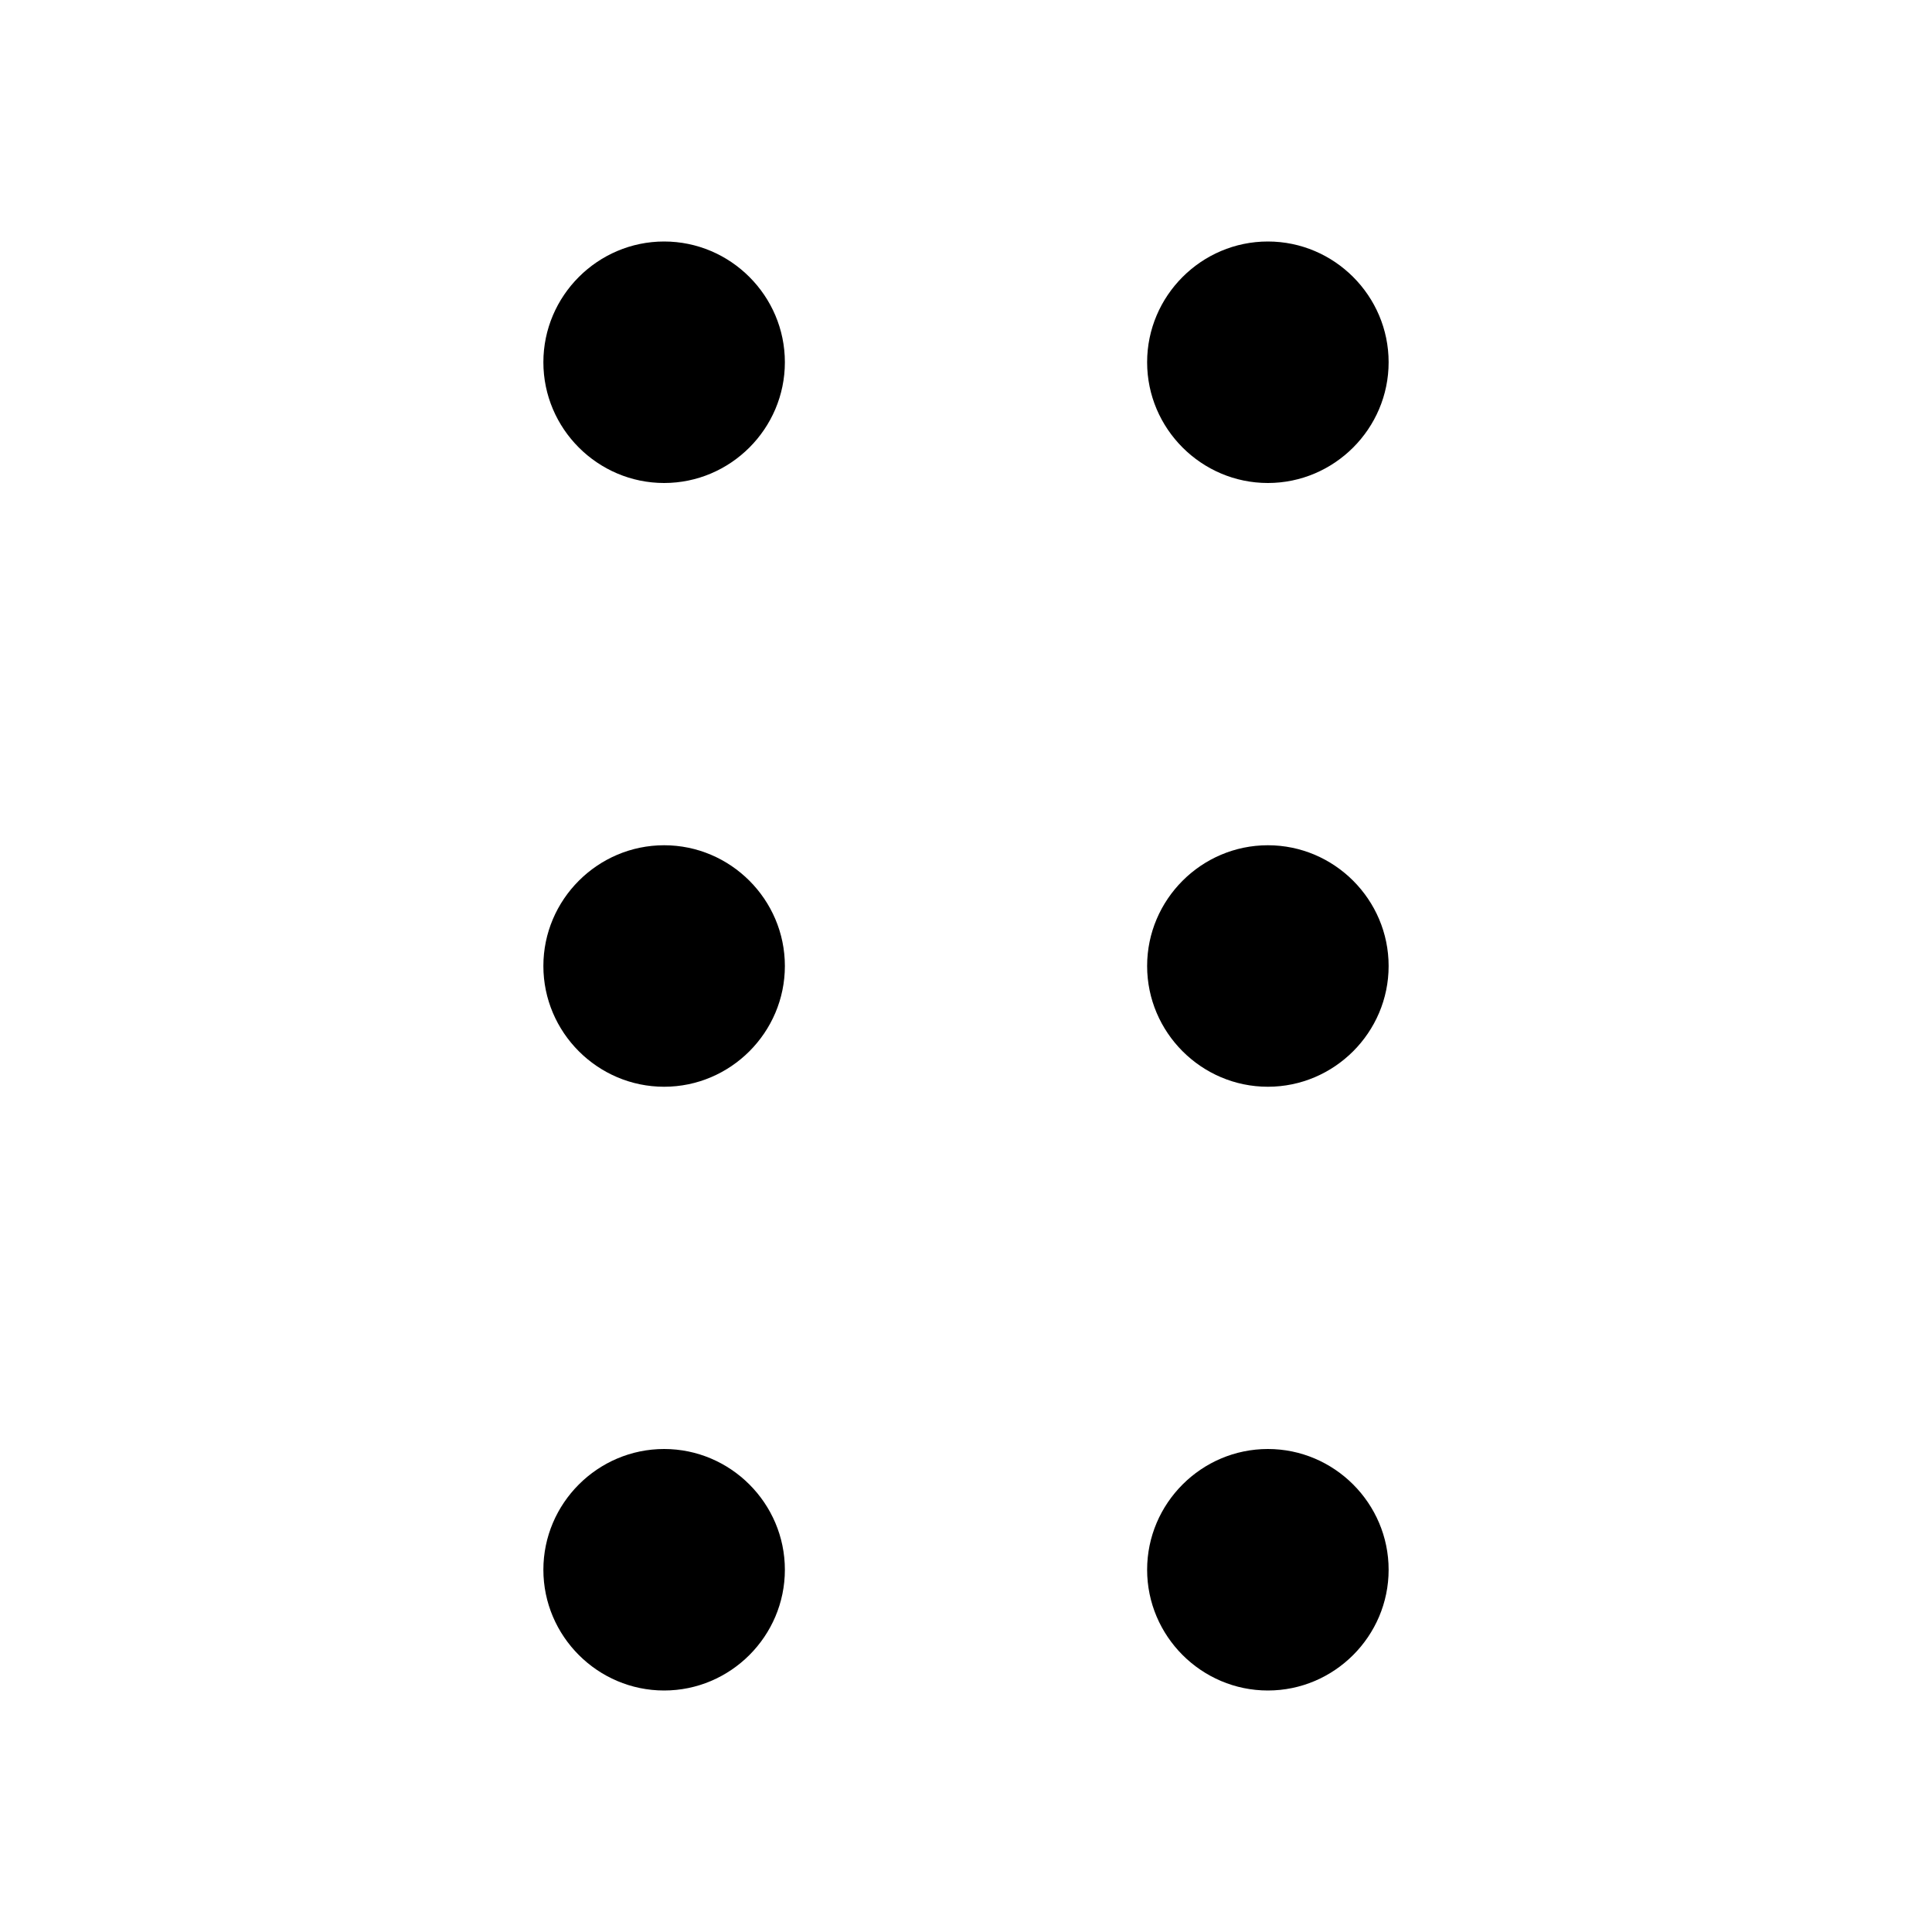 <svg xmlns="http://www.w3.org/2000/svg" viewBox="0 0 32 32"><path fill-rule="evenodd" clip-rule="evenodd" d="M21 18c-1.1 0-2-.9-2-2s.9-2 2-2 2 .9 2 2-.9 2-2 2Zm0-10c-1.1 0-2-.9-2-2s.9-2 2-2 2 .9 2 2-.9 2-2 2Zm0 20c-1.1 0-2-.9-2-2s.9-2 2-2 2 .9 2 2-.9 2-2 2ZM11 18c-1.1 0-2-.9-2-2s.9-2 2-2 2 .9 2 2-.9 2-2 2Zm0-10c-1.1 0-2-.9-2-2s.9-2 2-2 2 .9 2 2-.9 2-2 2Zm0 20c-1.1 0-2-.9-2-2s.9-2 2-2 2 .9 2 2-.9 2-2 2Z"/></svg>